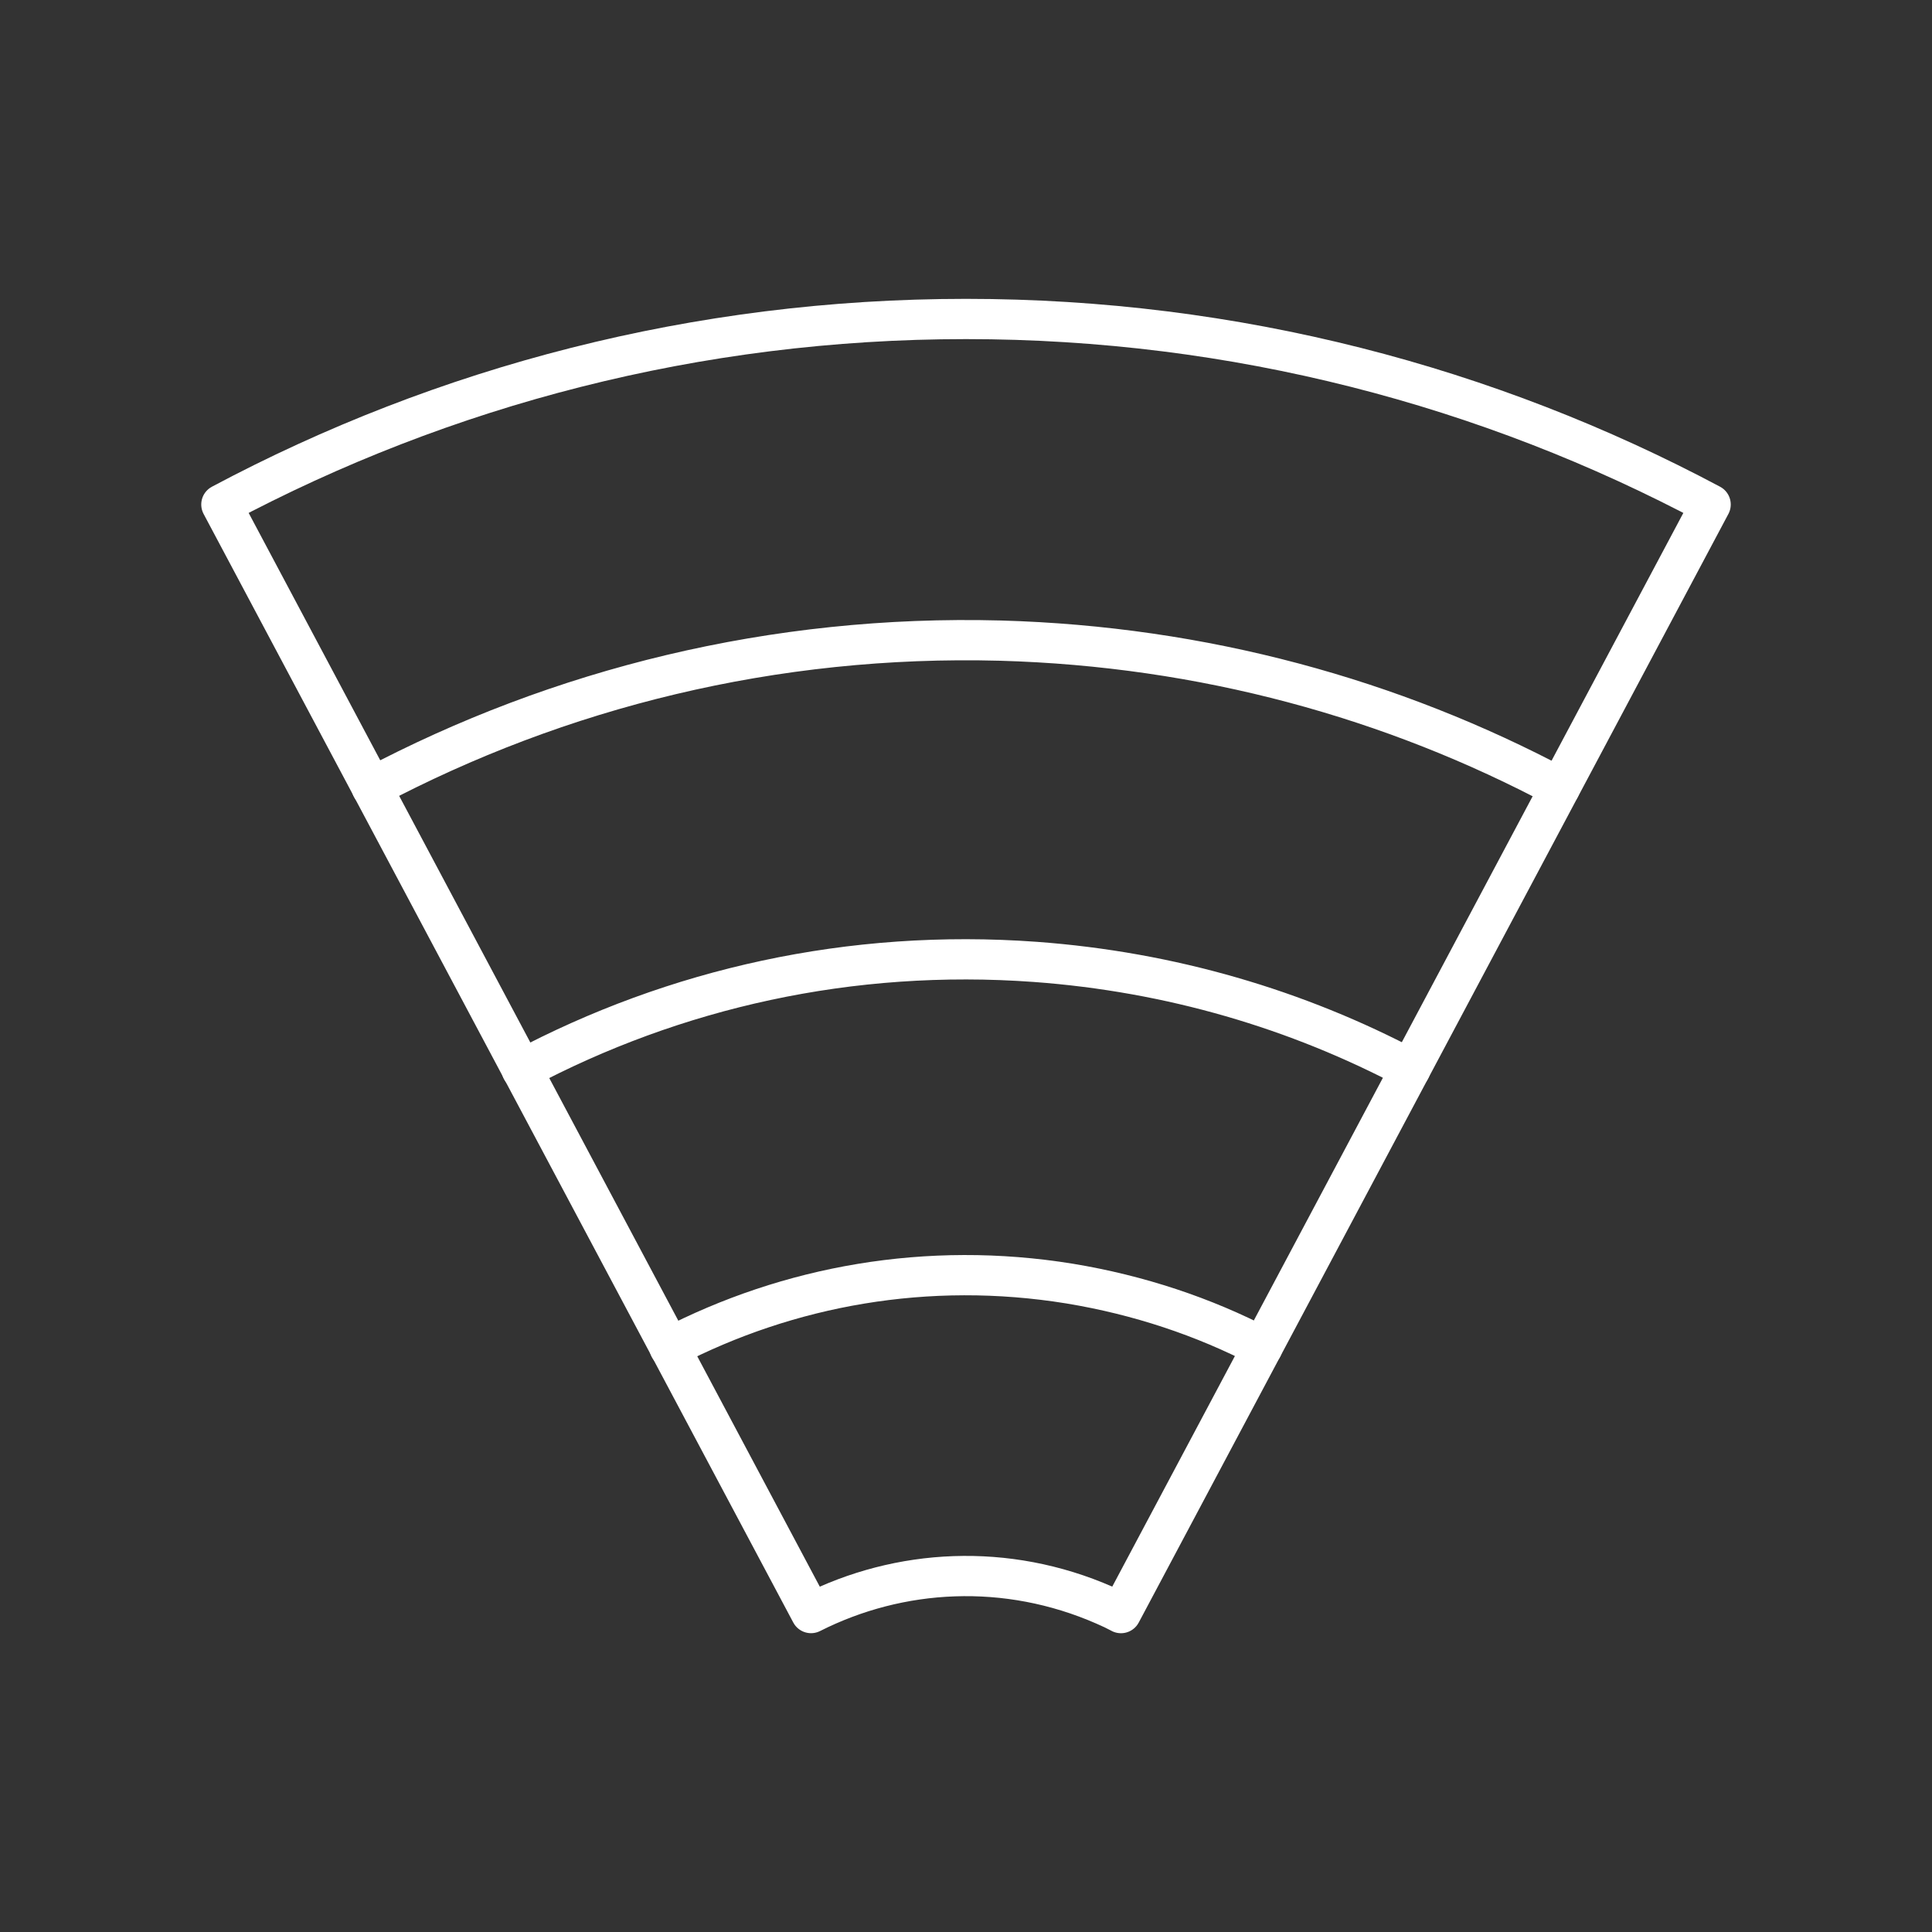 <?xml version="1.0" encoding="UTF-8"?><svg id="b" xmlns="http://www.w3.org/2000/svg" viewBox="0 0 48 48"><rect x="0" y="0" width="48" height="48" fill="#333333" stroke="none"/><defs><style>.c{fill:none;stroke:#fff;stroke-linecap:round;stroke-linejoin:round;}</style></defs><path class="c" d="M9.235,19.563c4.654-2.464,9.987-3.797,15.621-3.647,5.025.141,9.74,1.439,13.899,3.656"/><path class="c" d="M12.962,26.574c3.788-2.013,8.168-3.011,12.76-2.676,3.364.247,6.517,1.183,9.316,2.667"/><path class="c" d="M16.635,33.48c2.958-1.536,6.411-2.163,9.943-1.589,1.713.283,3.329.821,4.786,1.581"/><path class="c" d="M27.85,40.076c-.133-.071-.265-.133-.406-.194-2.437-1.069-5.095-.918-7.294.194L5.5,12.534c5.519-2.941,11.815-4.609,18.5-4.609s12.981,1.669,18.5,4.609l-14.65,27.543Z"/></svg>